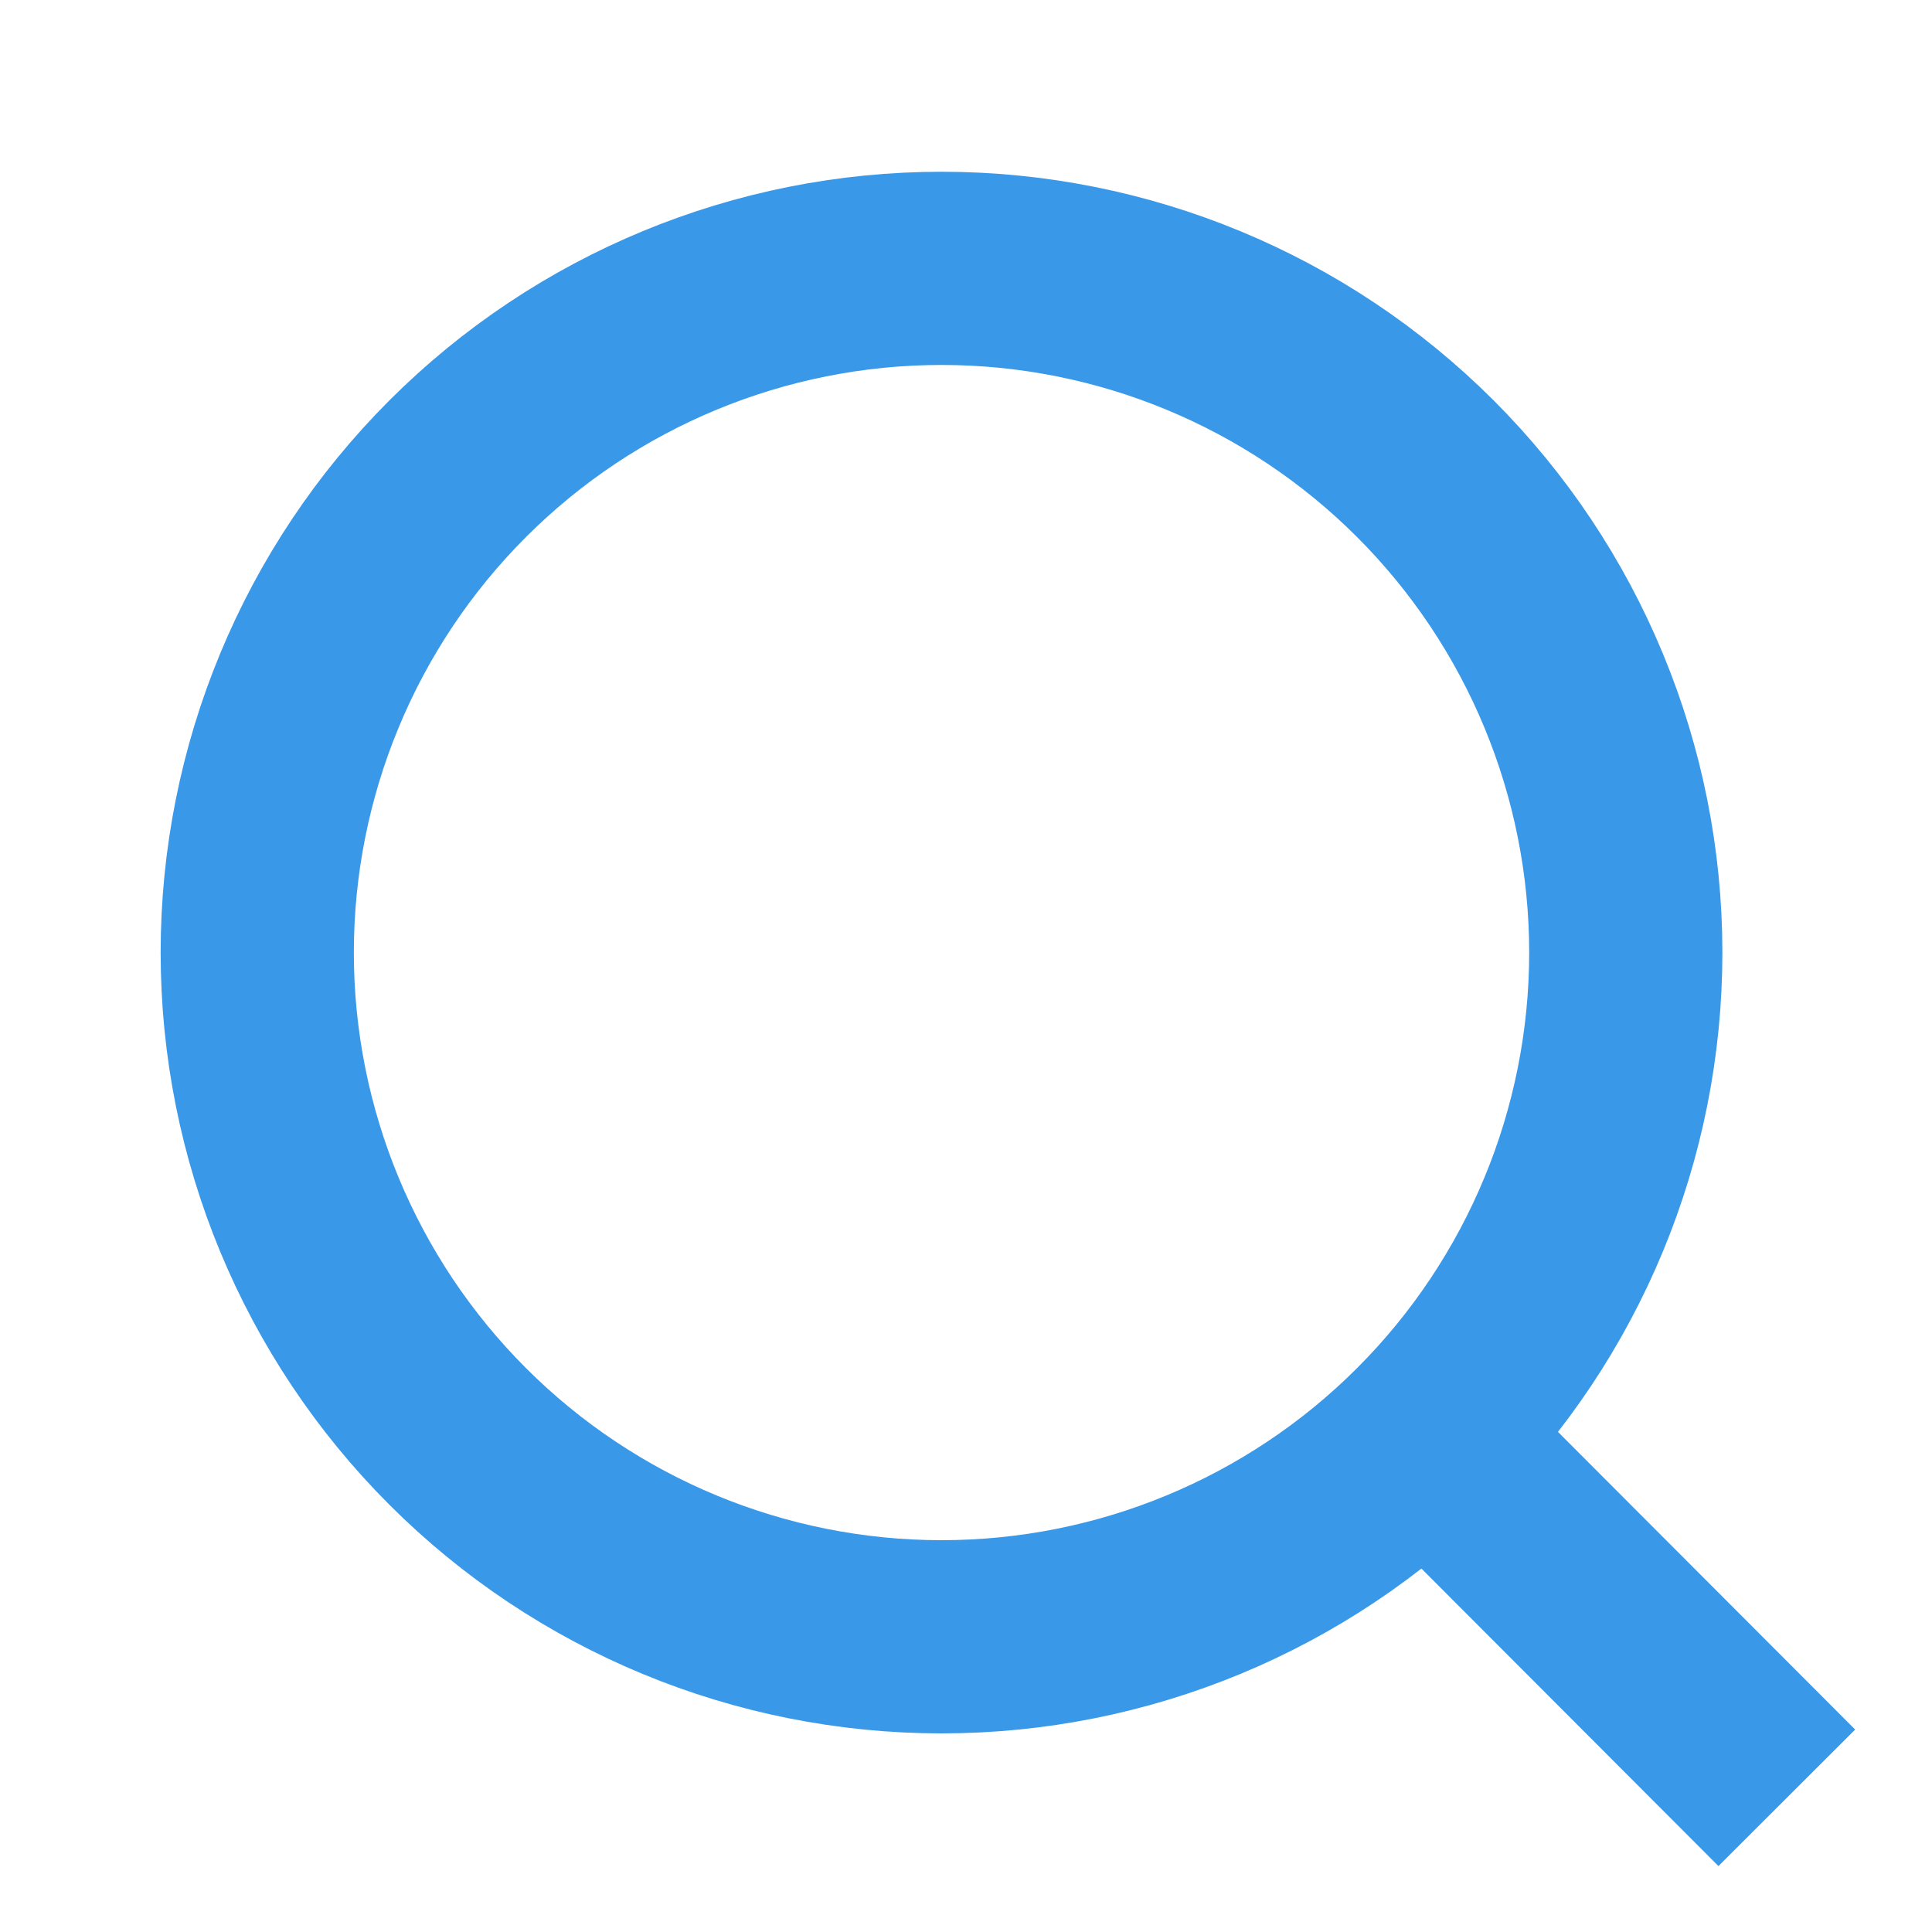 <svg width="20" height="20" viewBox="0 0 20 20" fill="none" xmlns="http://www.w3.org/2000/svg">
<g id="Icon">
<path id="Vector" d="M18.497 18.611L14.758 14.866L18.497 18.611ZM16.83 9.861C16.83 11.74 16.084 13.541 14.755 14.87C13.427 16.198 11.625 16.944 9.747 16.944C7.868 16.944 6.066 16.198 4.738 14.87C3.409 13.541 2.663 11.74 2.663 9.861C2.663 7.982 3.409 6.181 4.738 4.852C6.066 3.524 7.868 2.778 9.747 2.778C11.625 2.778 13.427 3.524 14.755 4.852C16.084 6.181 16.83 7.982 16.83 9.861V9.861Z" stroke="#3998E8" stroke-width="2" stroke-linecap="round"/>
</g>
</svg>
